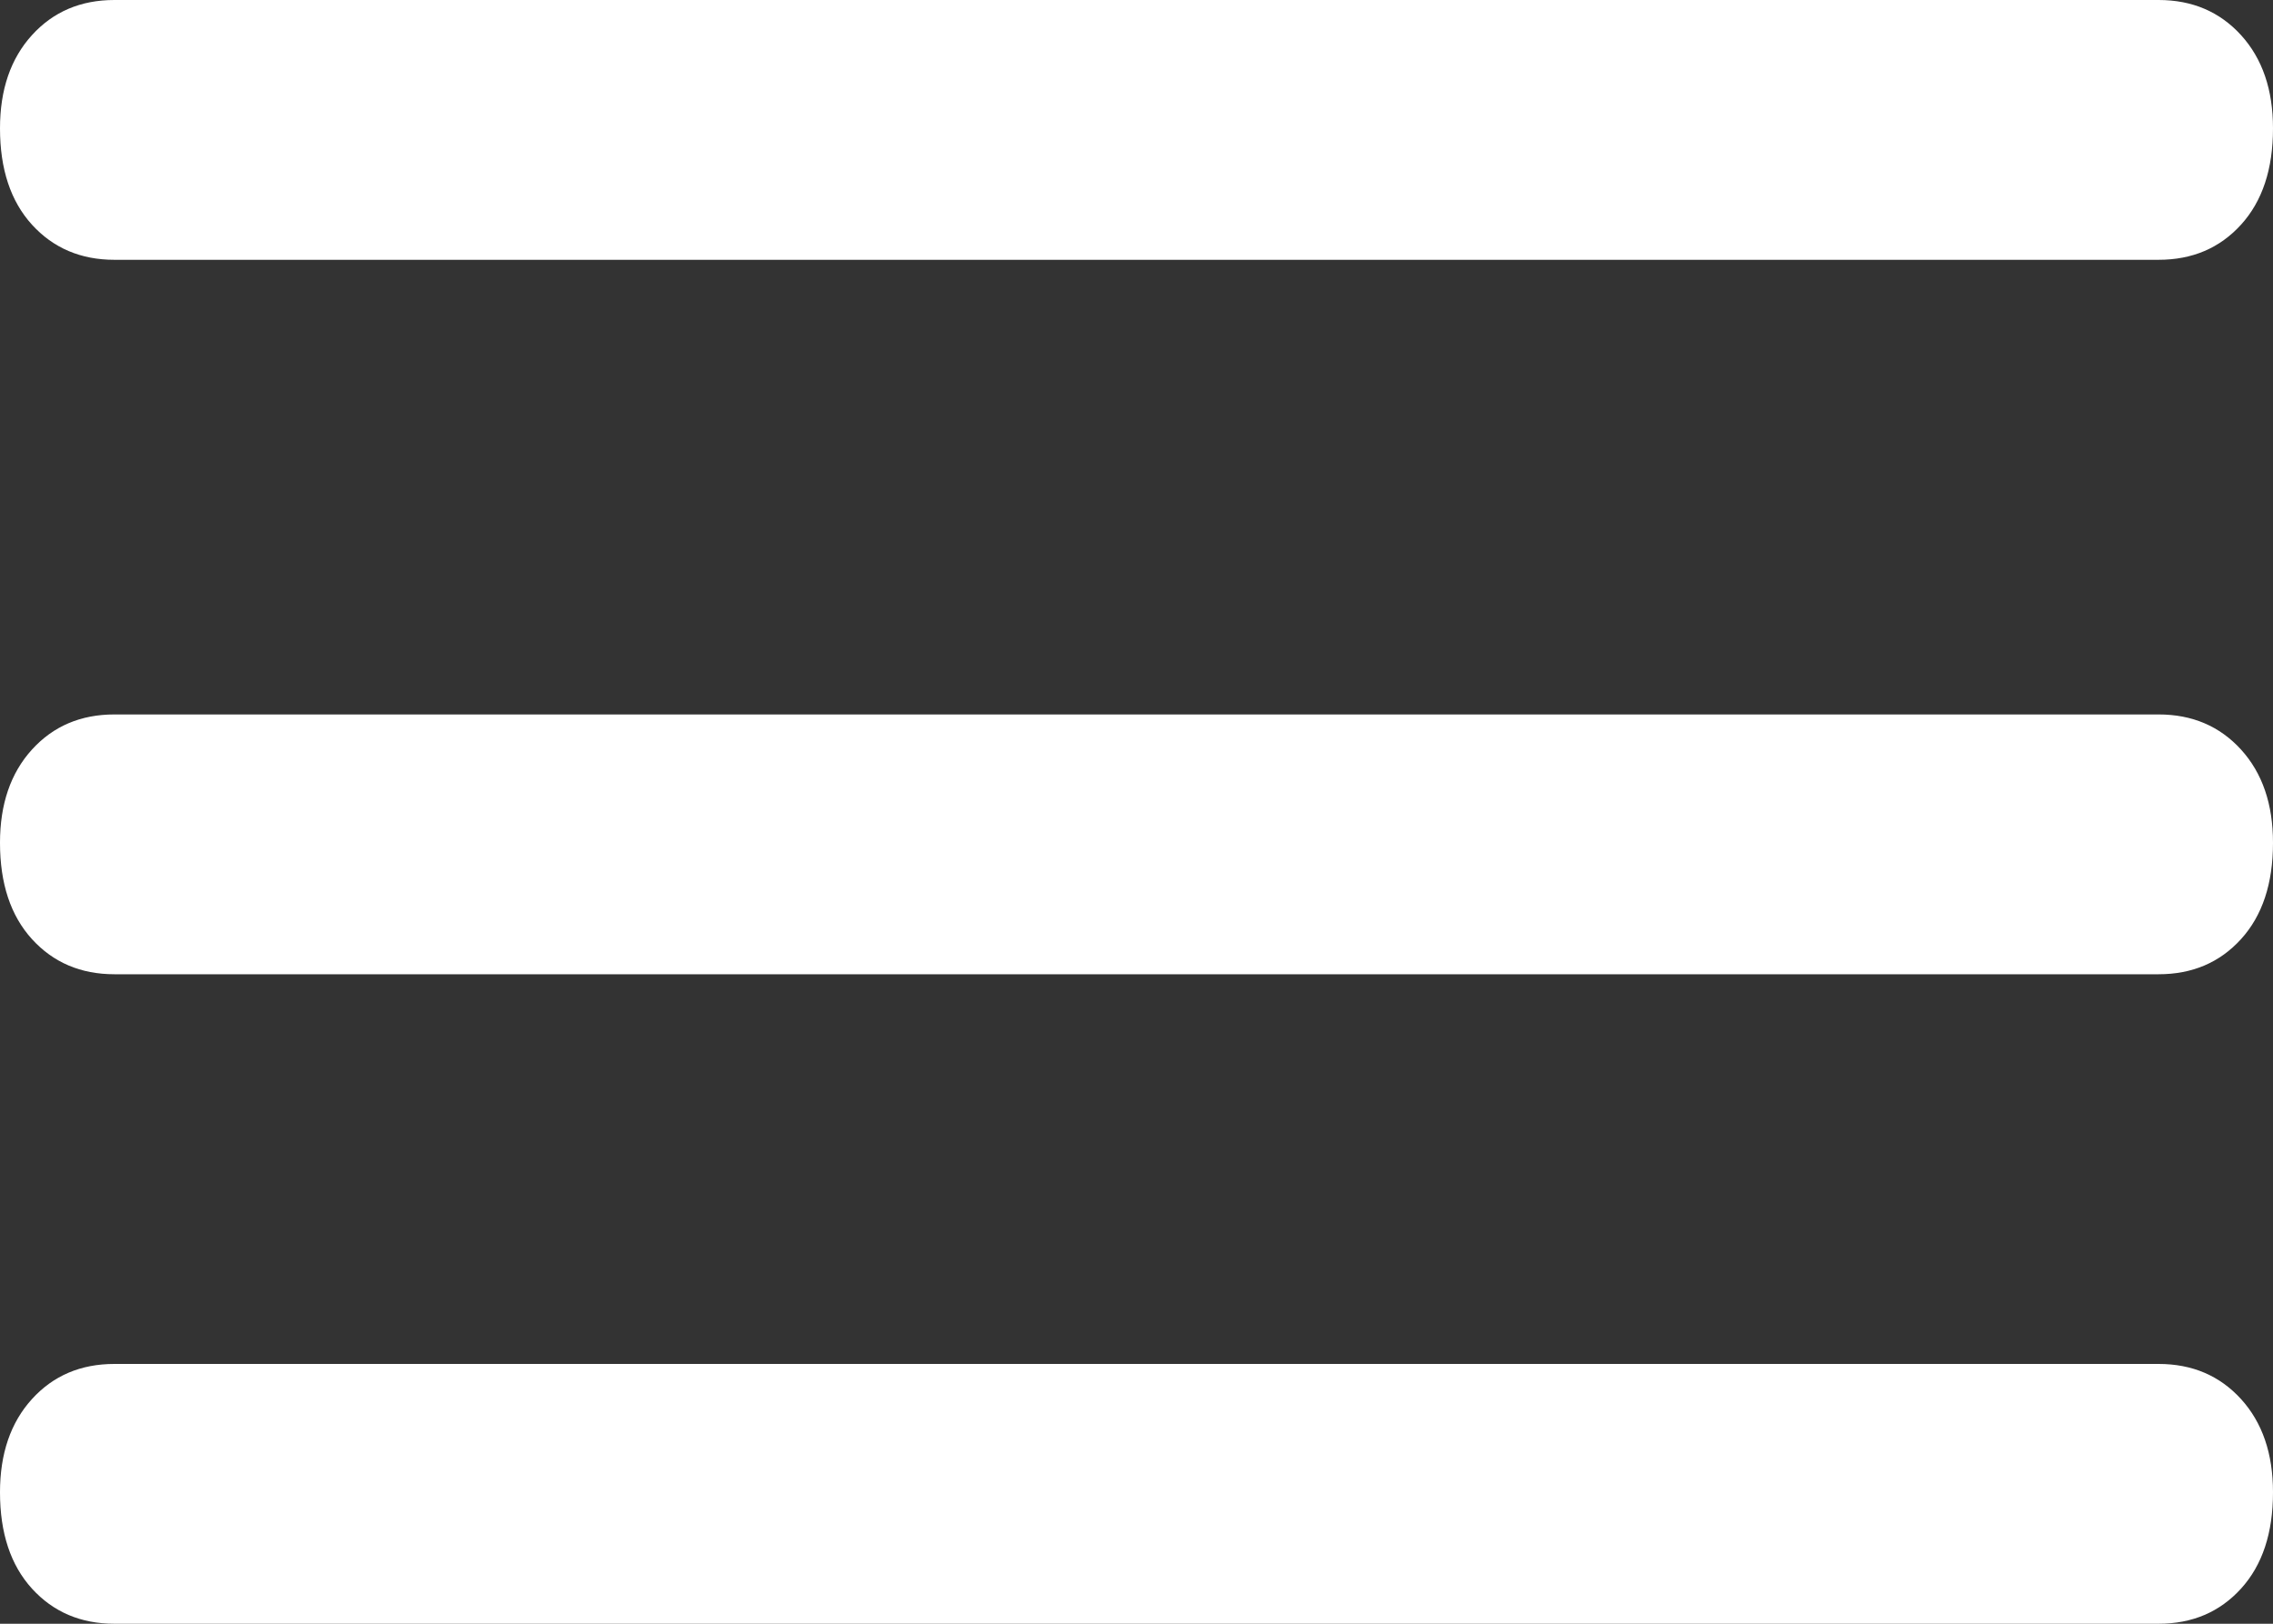 <svg xmlns="http://www.w3.org/2000/svg" width="35" height="25" viewBox="0 0 35 25">
    <rect x="0" y="0" width="35" height="25" fill="#333333" stroke="none"/>
    <path fill="#FFF" fill-rule="evenodd"
          d="M33.238 11H1.762c-.519 0-.942.18-1.27.541-.328.361-.492.84-.492 1.435 0 .628.164 1.122.492 1.483.328.36.751.541 1.27.541h31.476c.519 0 .942-.18 1.27-.541.328-.361.492-.855.492-1.483 0-.596-.164-1.074-.492-1.435-.328-.36-.751-.541-1.27-.541zM1.762 4h31.476c.519 0 .942-.18 1.27-.541.328-.361.492-.855.492-1.483 0-.596-.164-1.074-.492-1.435C34.18.181 33.757 0 33.238 0H1.762C1.243 0 .82.18.492.541.164.902 0 1.381 0 1.976c0 .628.164 1.122.492 1.483.328.36.751.541 1.27.541zm31.476 17H1.762c-.519 0-.942.18-1.27.541-.328.361-.492.84-.492 1.435 0 .628.164 1.122.492 1.483.328.36.751.541 1.27.541h31.476c.519 0 .942-.18 1.27-.541.328-.361.492-.855.492-1.483 0-.596-.164-1.074-.492-1.435-.328-.36-.751-.541-1.27-.541z"/>
</svg>
